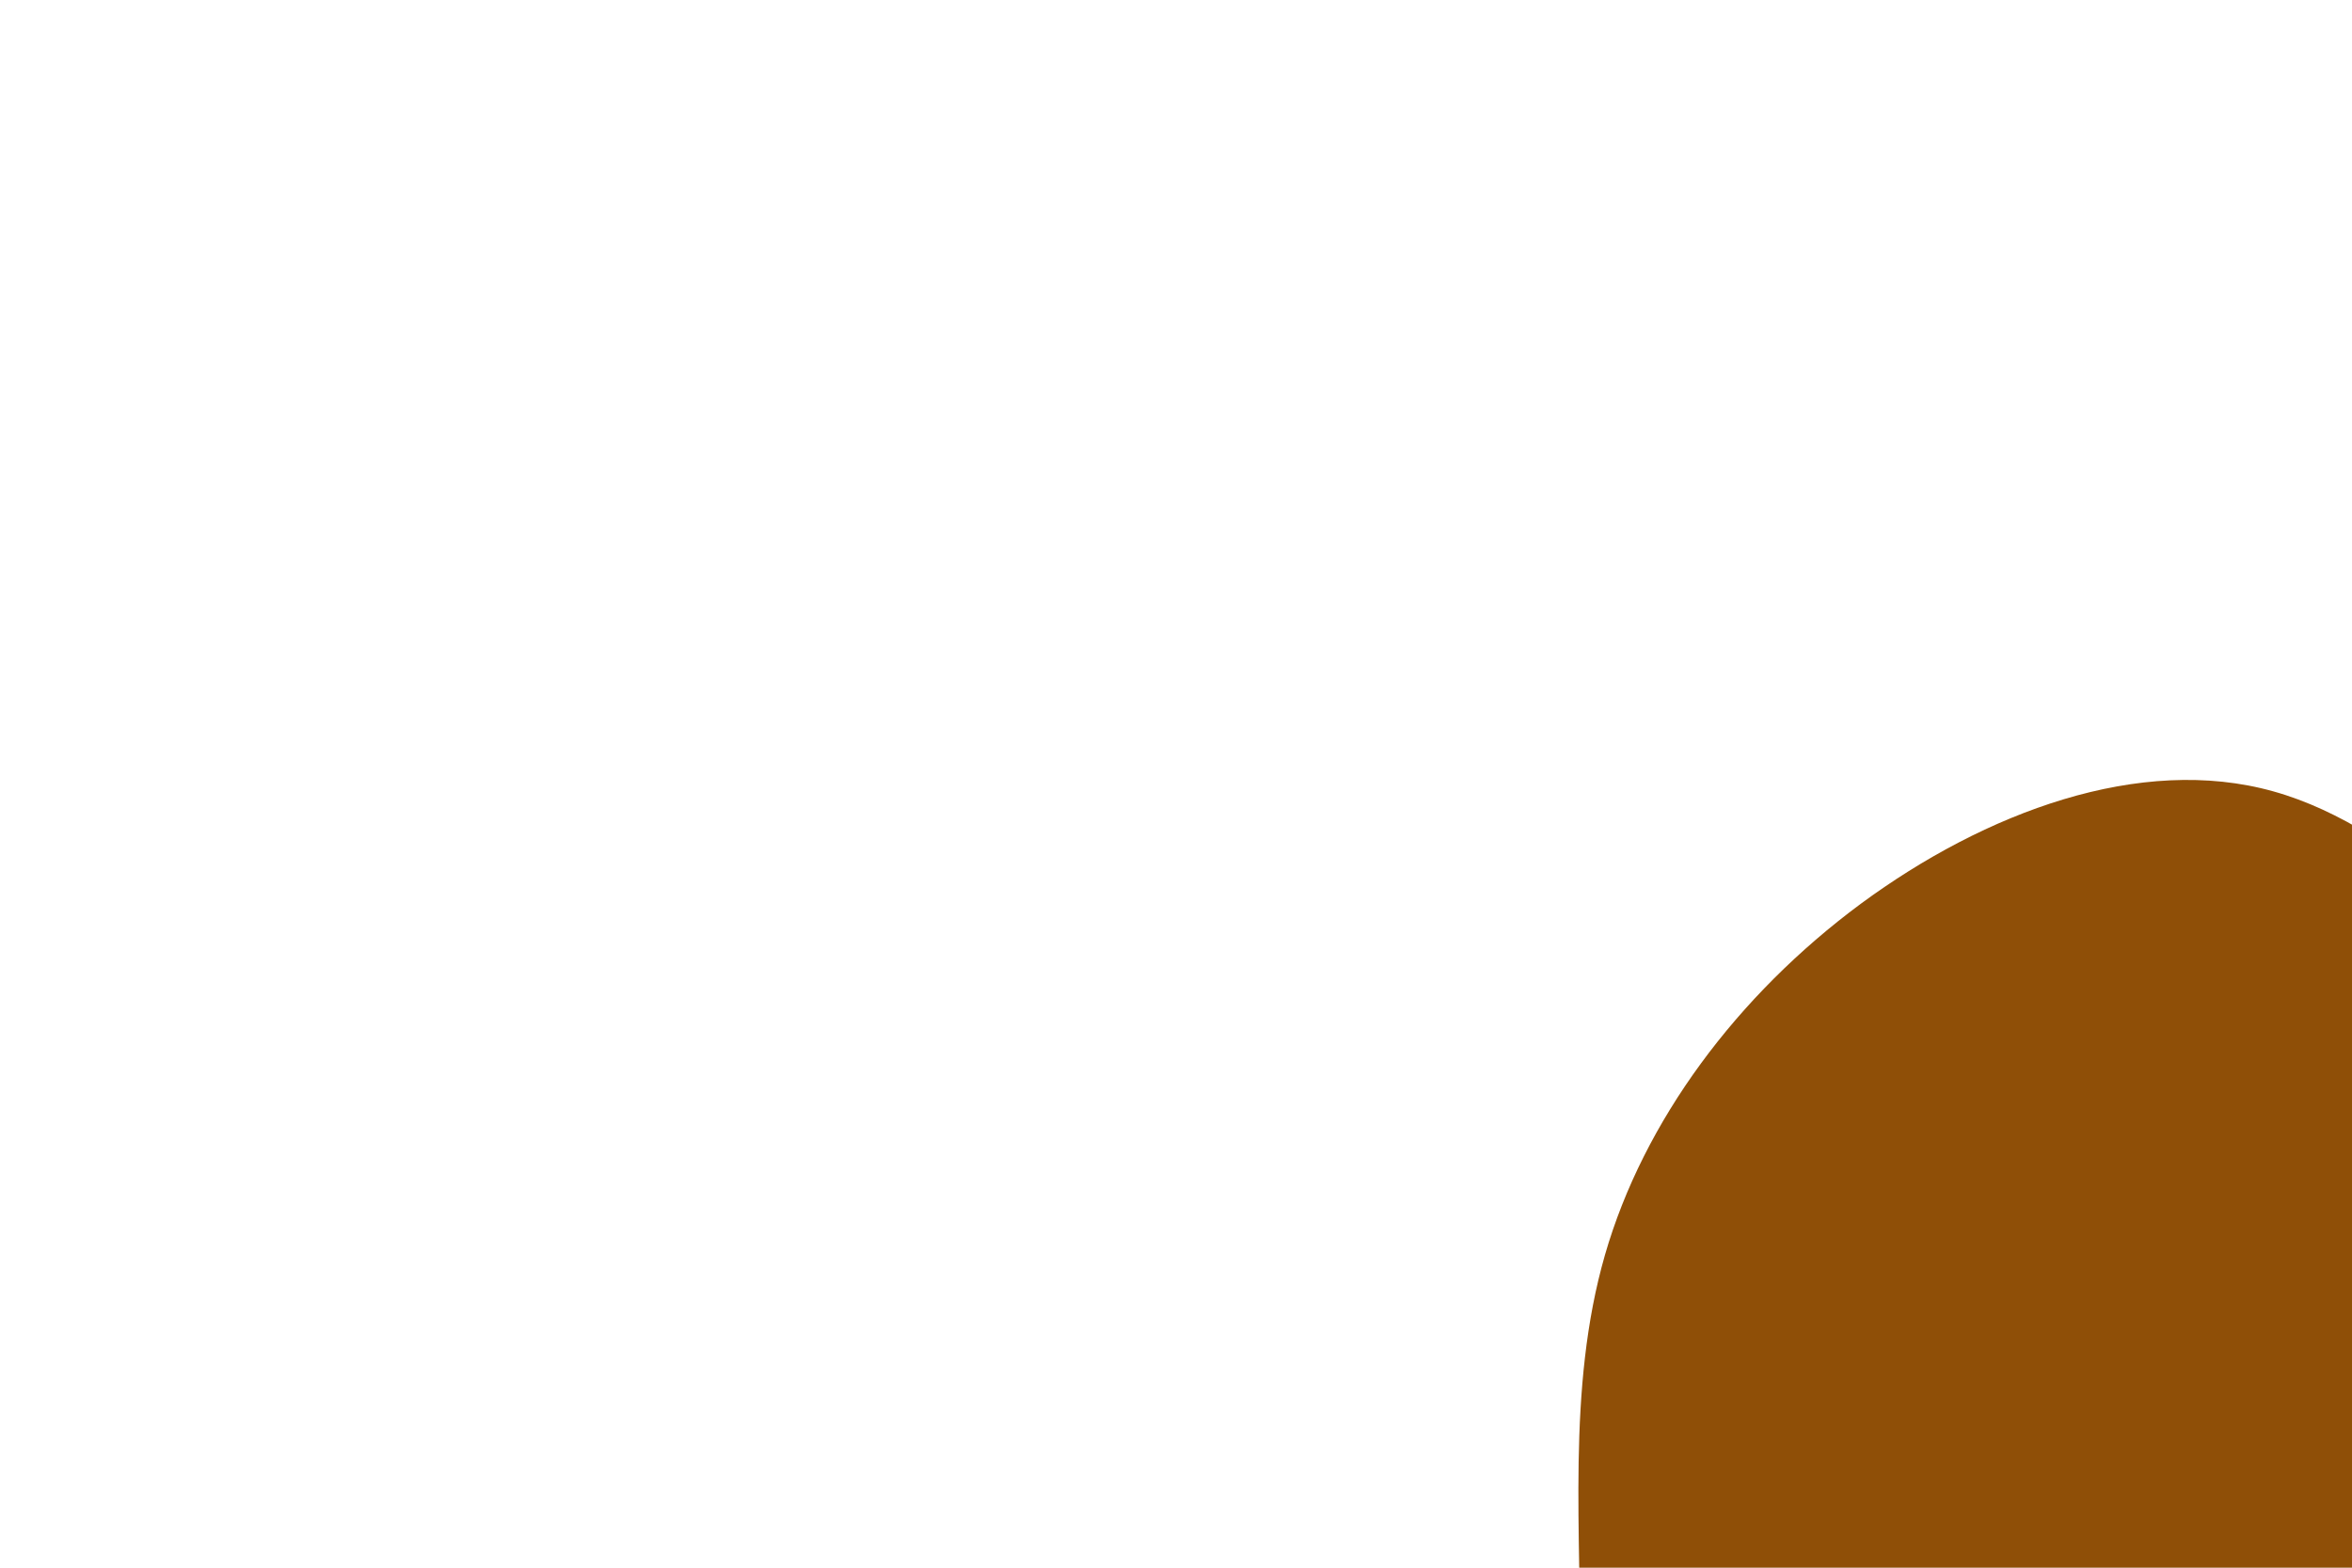 <svg id="visual" viewBox="0 0 900 600" width="900" height="600" xmlns="http://www.w3.org/2000/svg" xmlns:xlink="http://www.w3.org/1999/xlink" version="1.1"><rect x="0" y="0" width="900" height="600" fill="#ffffff"></rect><g transform="translate(878.246 641.393)"><path d="M133 -238.2C180.4 -203 232.2 -183.5 270 -146.4C307.7 -109.3 331.4 -54.7 311.7 -11.3C292.1 32 229.2 64 200.3 116.4C171.4 168.8 176.4 241.6 148.7 256.8C121 272.1 60.5 229.8 5.4 220.4C-49.7 211 -99.3 234.6 -147.4 231.1C-195.5 227.6 -241.9 197 -261.6 154C-281.3 111 -274.1 55.5 -273.6 0.3C-273 -54.8 -278.9 -109.7 -264.1 -161.1C-249.3 -212.4 -213.6 -260.4 -166.2 -295.5C-118.7 -330.5 -59.3 -352.8 -8.3 -338.5C42.8 -324.2 85.7 -273.4 133 -238.2" fill="#8F4F07"></path></g></svg>
